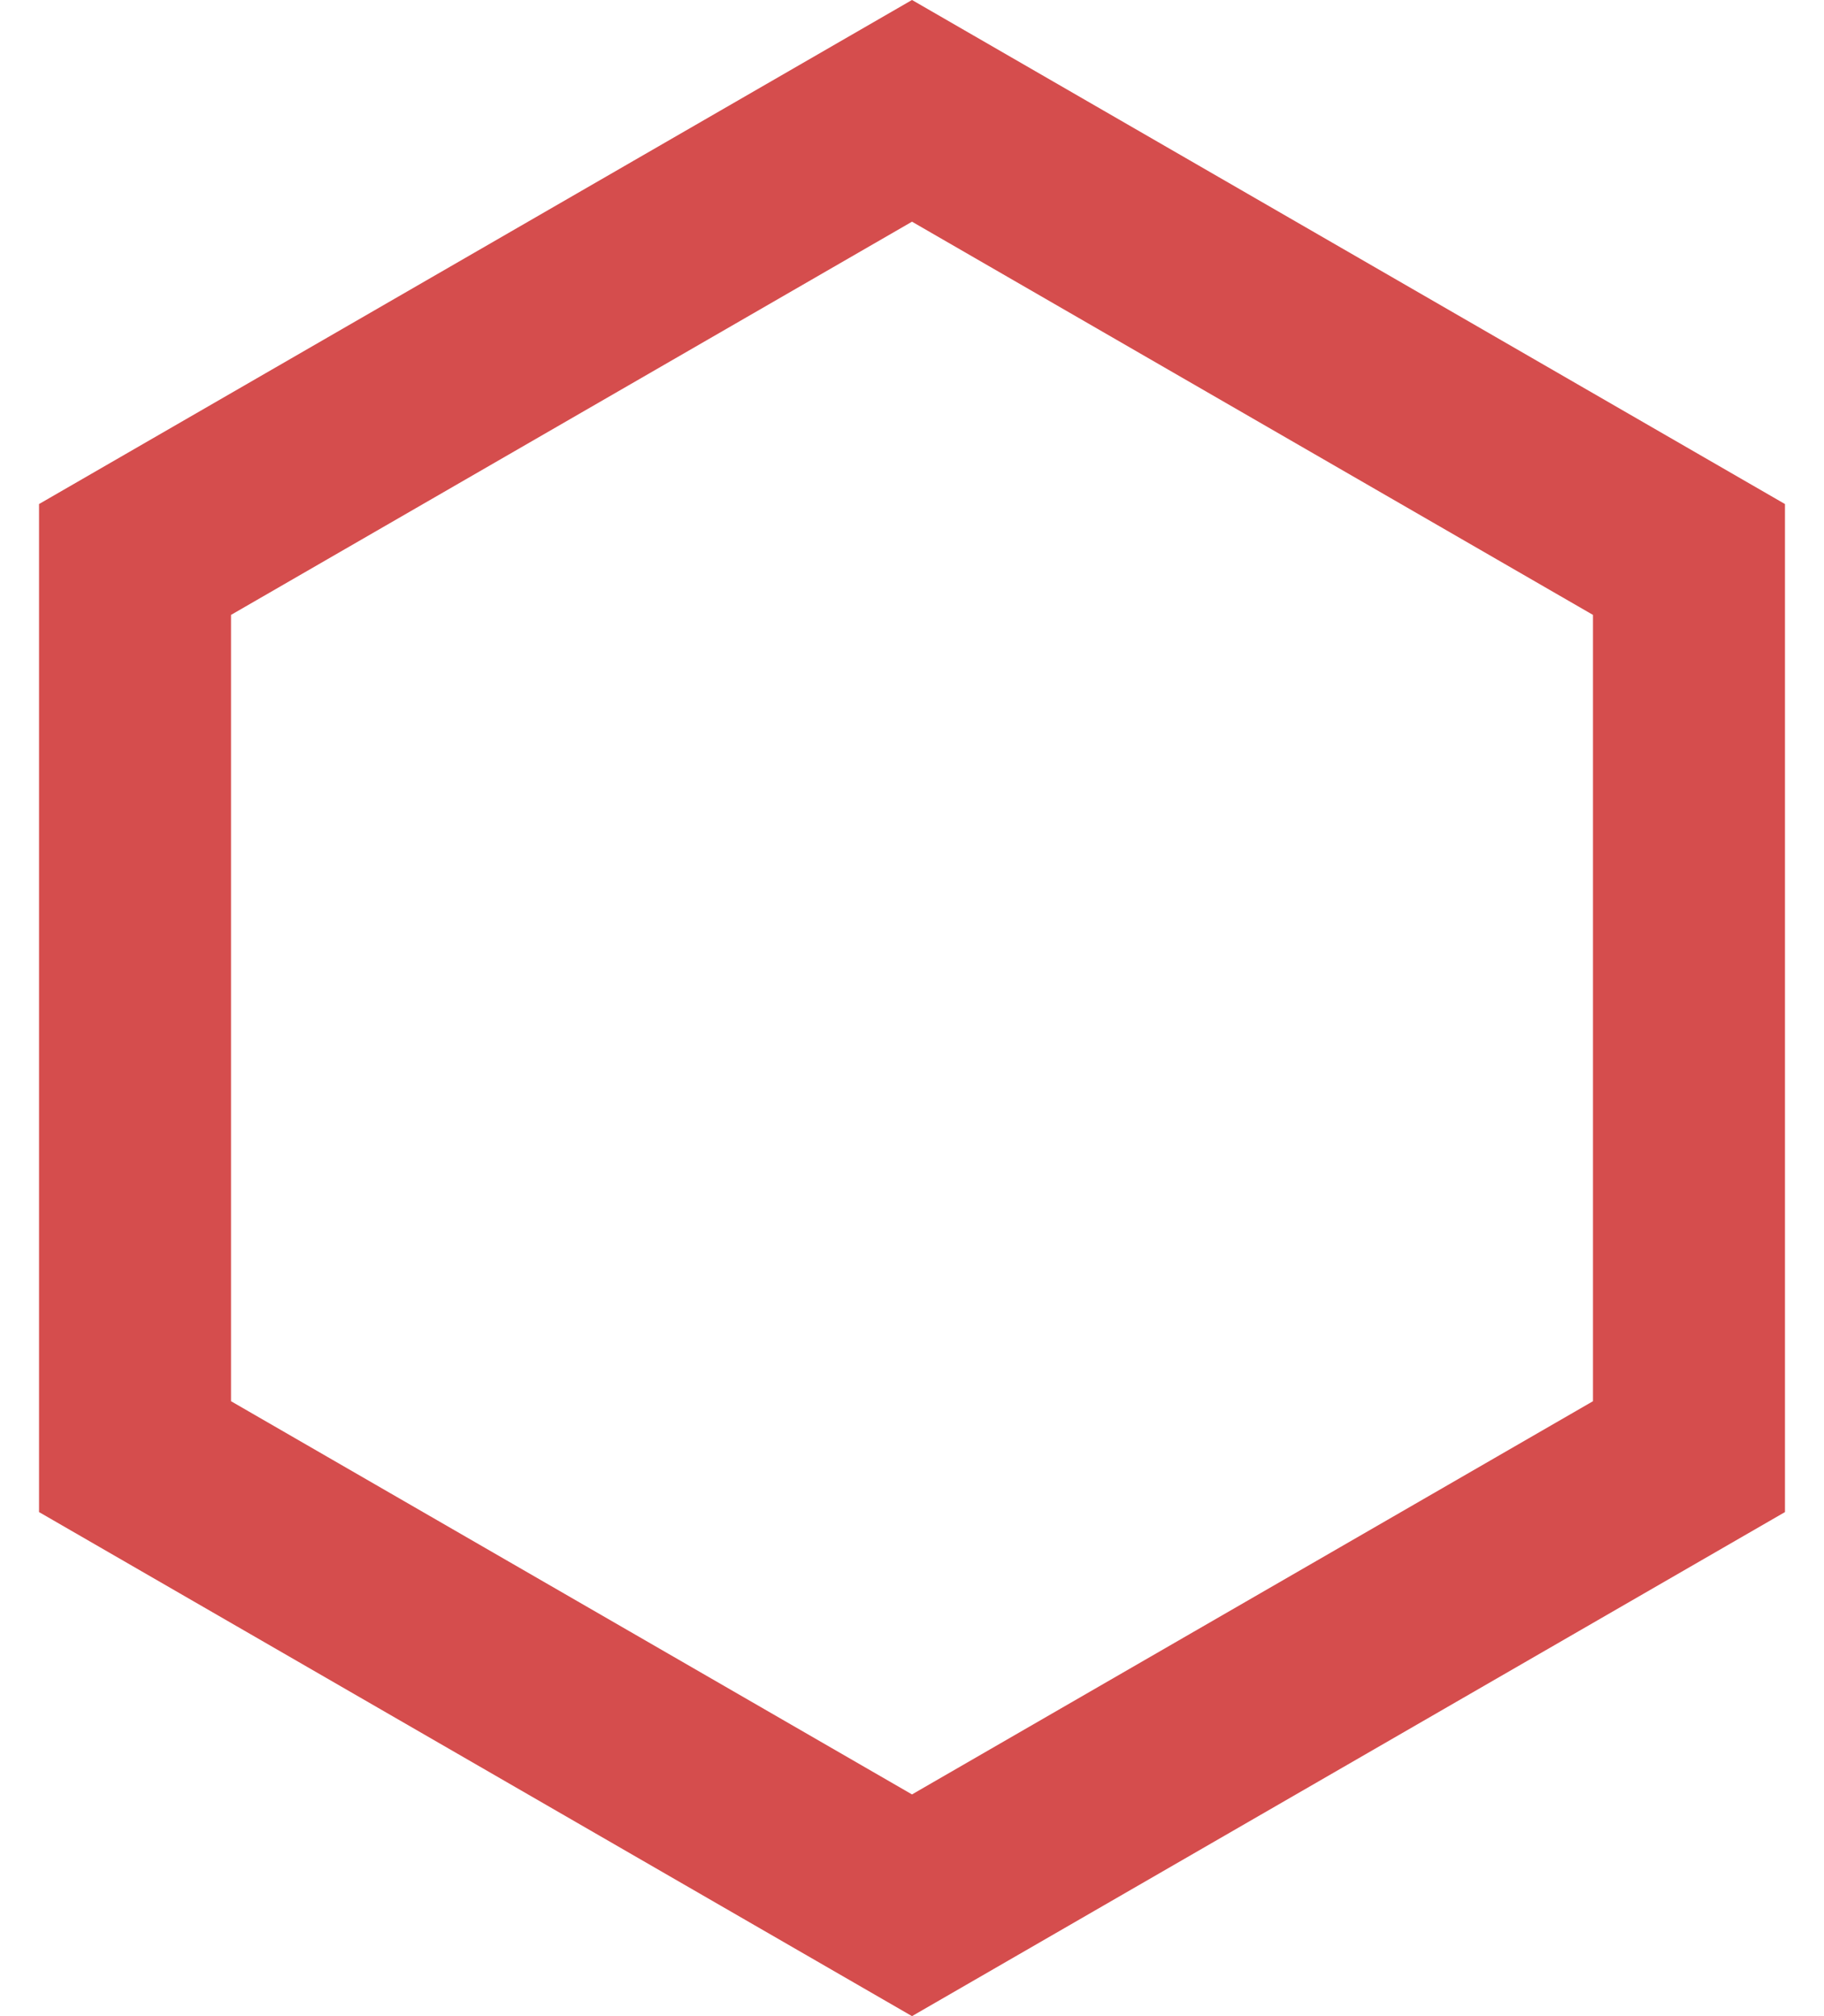 <svg width="38" height="42" viewBox="0 0 38 42" fill="none" xmlns="http://www.w3.org/2000/svg">
<path d="M35.187 30.345L19 39.691L2.813 30.345L2.813 11.655L19 2.309L35.187 11.655L35.187 30.345Z" stroke="#D54D4D" stroke-width="4"/>
</svg>

